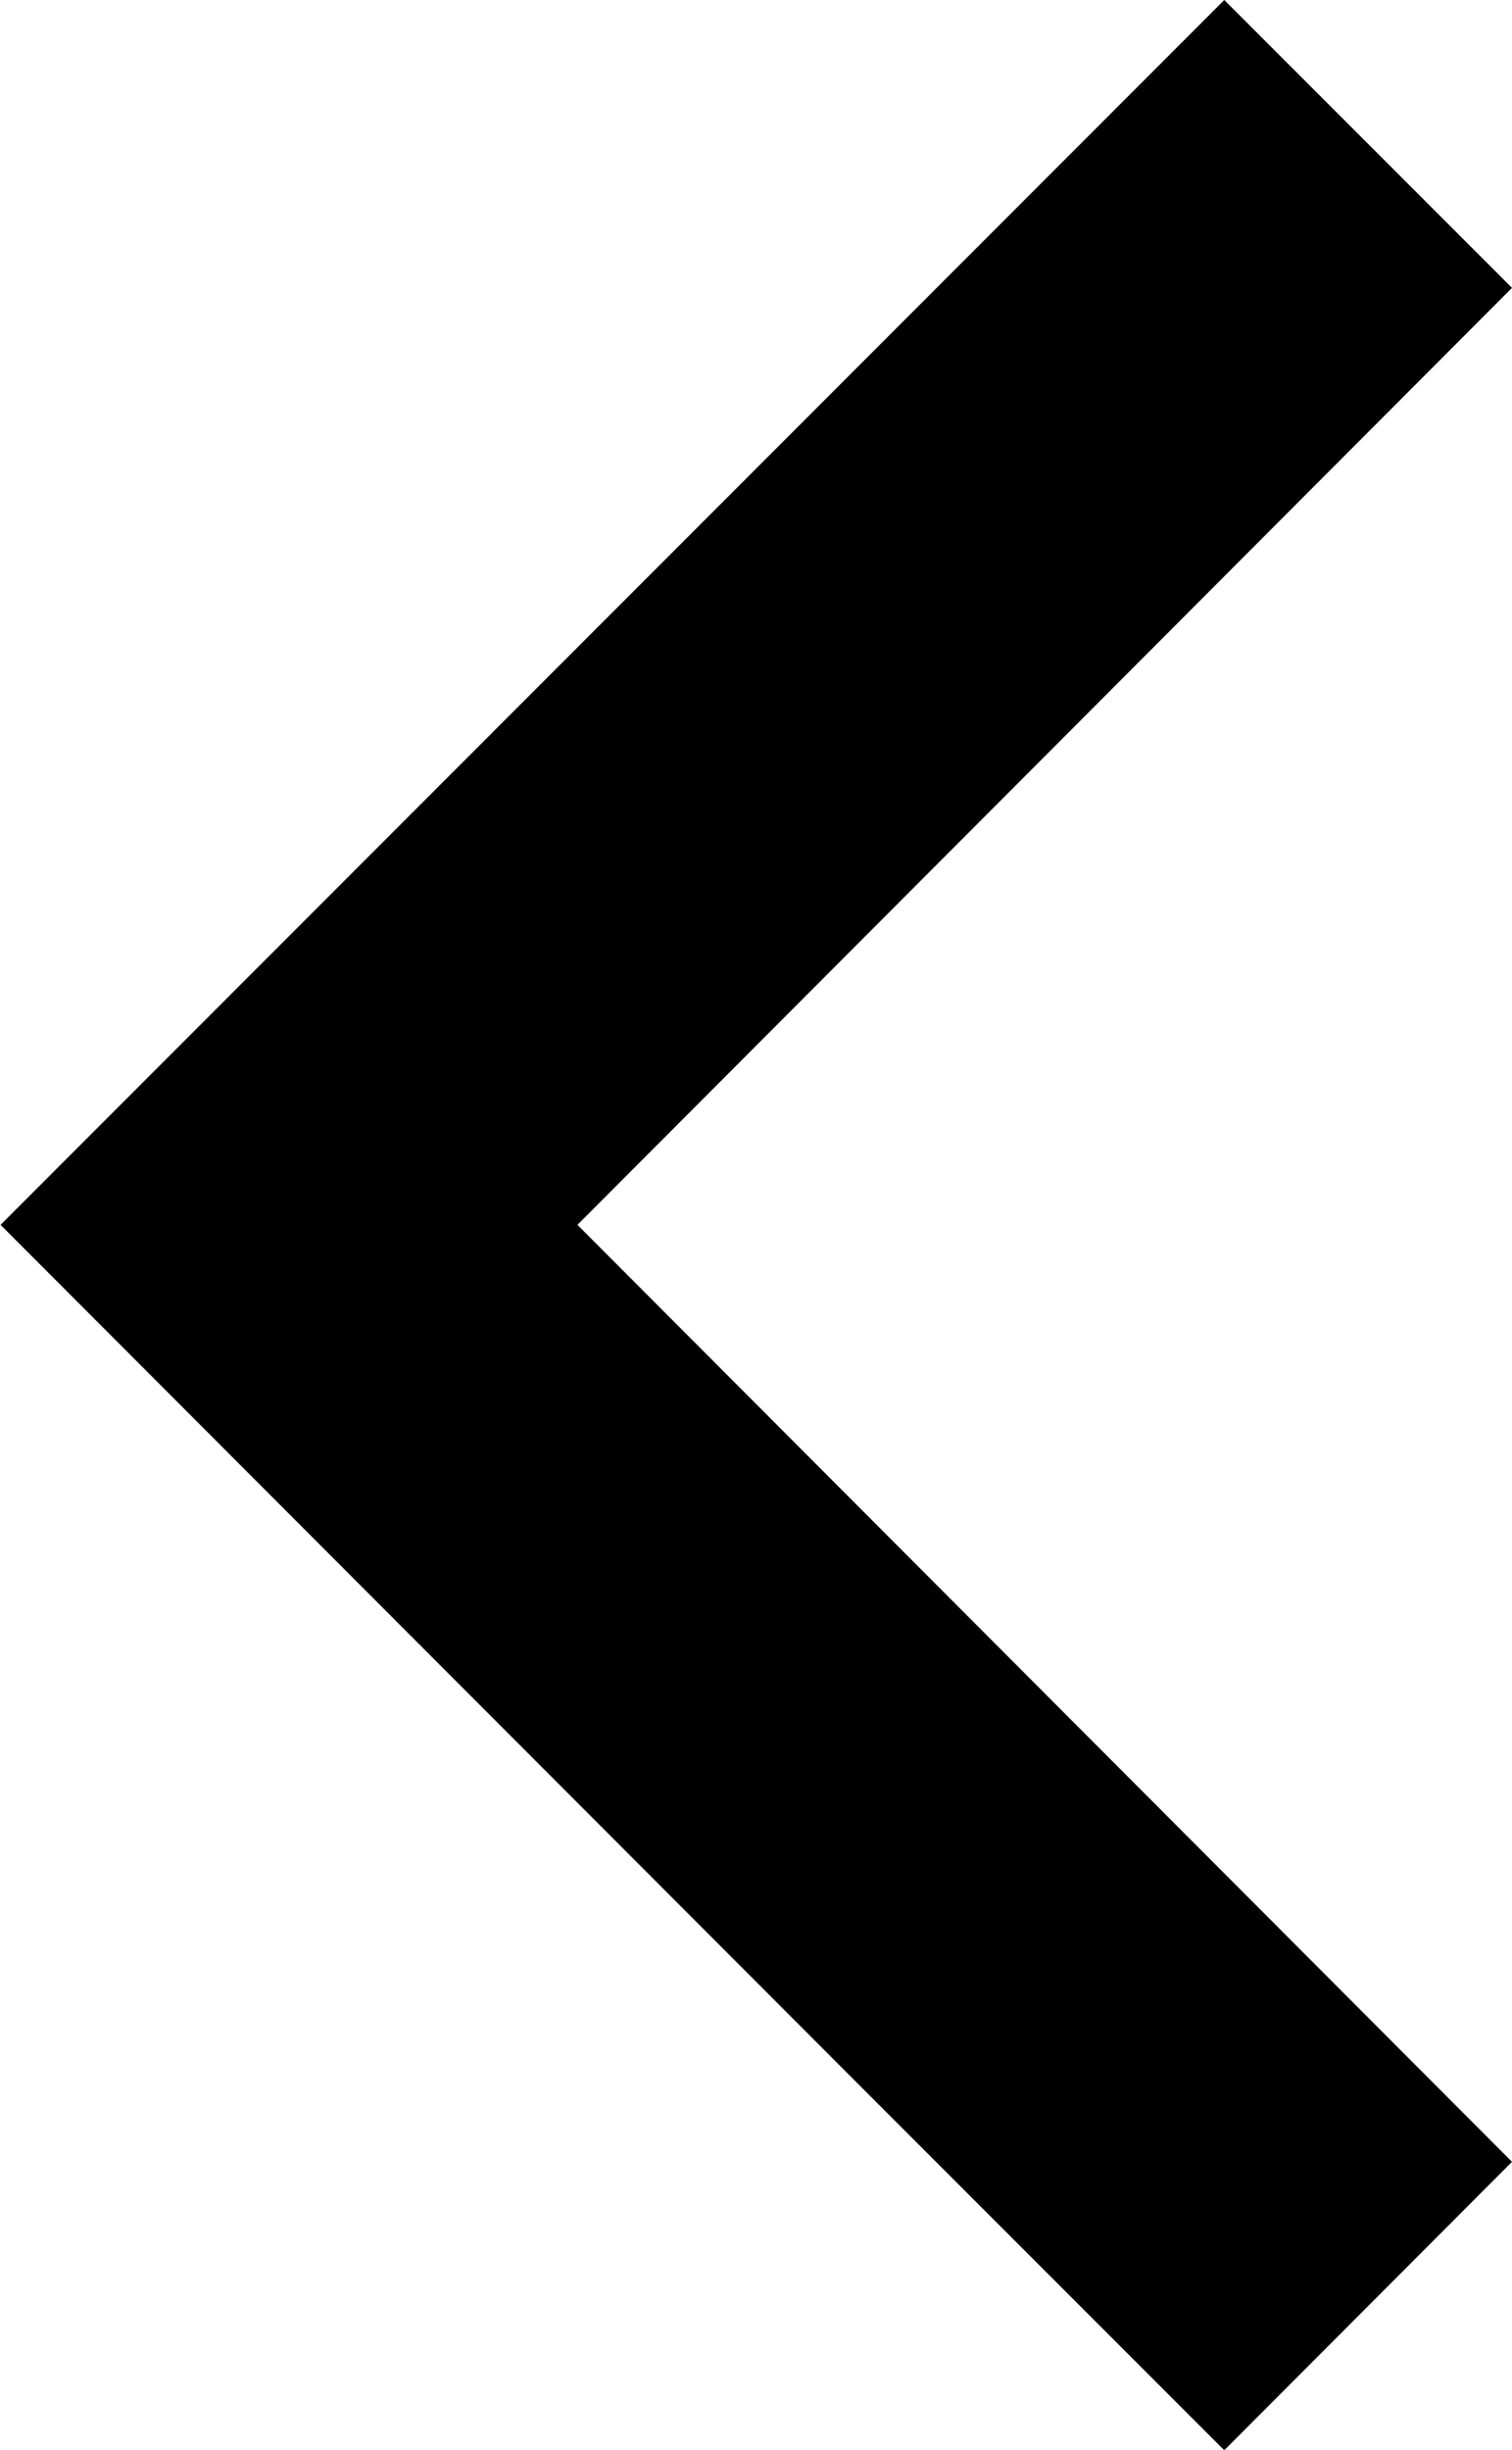 <svg xmlns="http://www.w3.org/2000/svg" width="10.804" height="17.496" viewBox="0 0 10.804 17.496">
  <path id="Path_4539" data-name="Path 4539" d="M2.056,0,8.748,6.678,15.44,0,17.5,2.056l-2.61,2.61L8.748,10.8,0,2.056Z" transform="translate(10.804) rotate(90)"/>
</svg>
